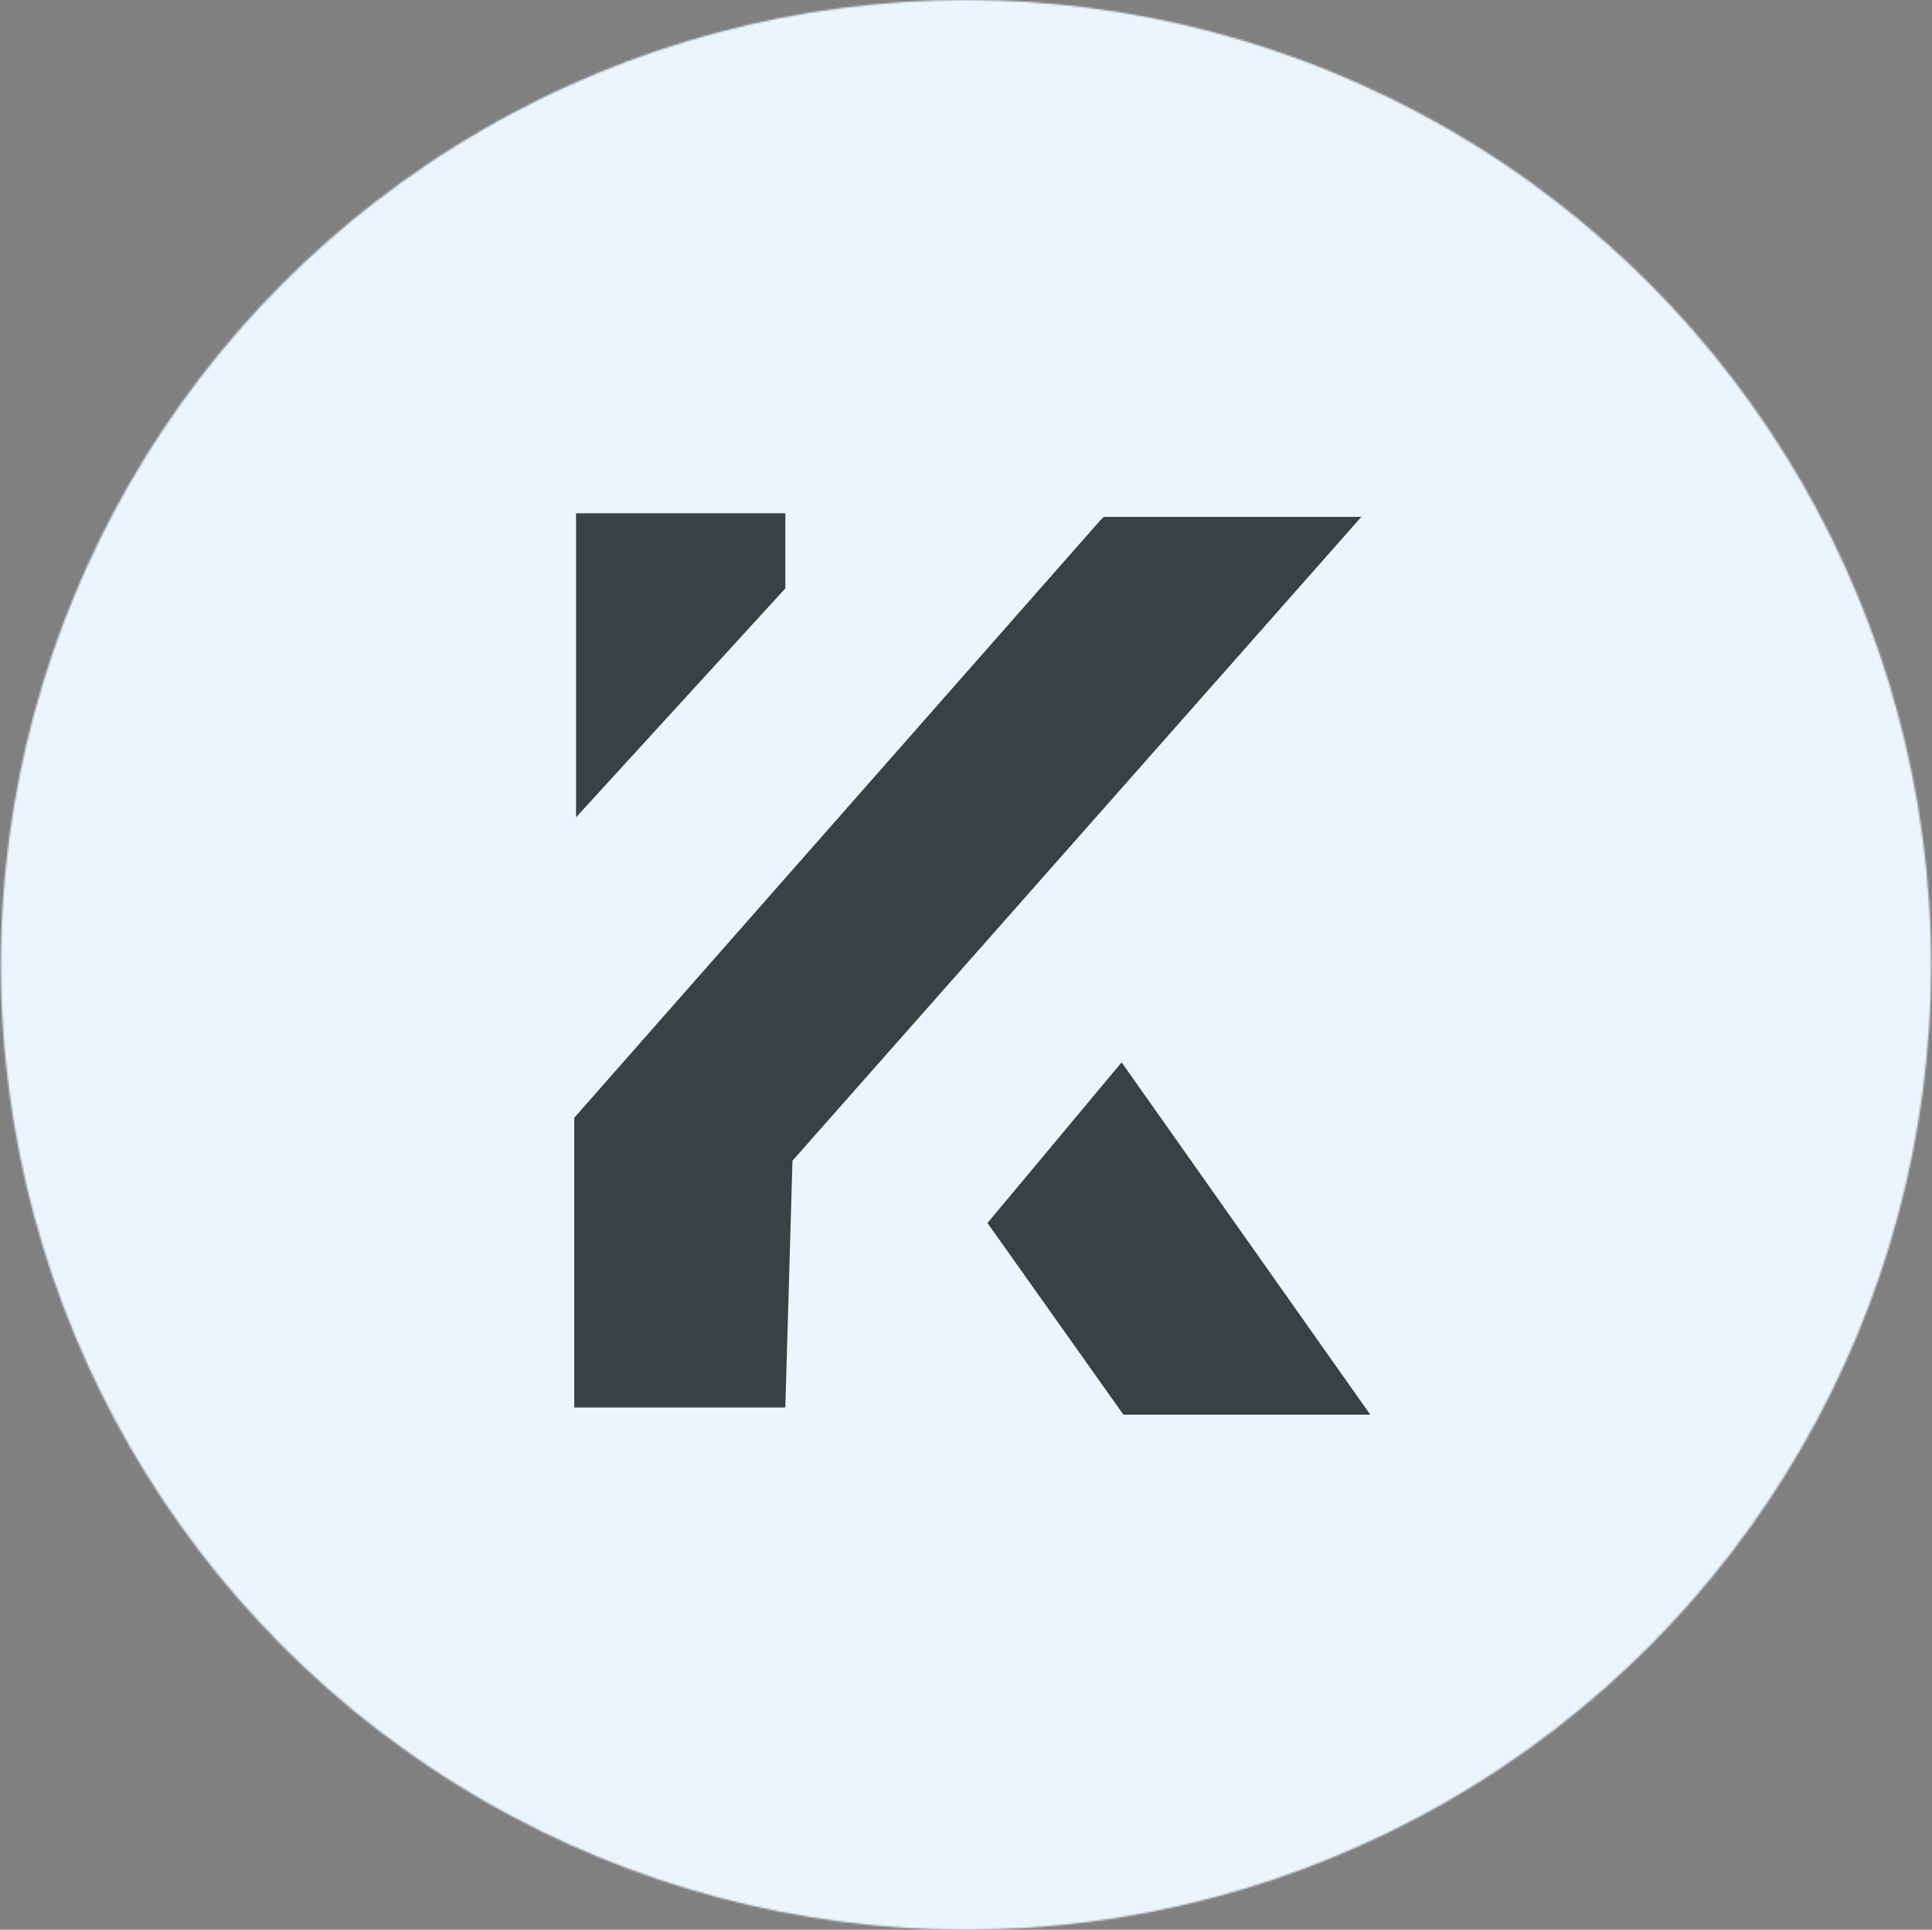 <svg version="1.1" xmlns="http://www.w3.org/2000/svg" width="1080" height="1079">
<rect width="100%" height="100%" fill="#808080" stroke="none"/>
<defs>
<mask id="circleMask">
<circle cx="540" cy="539.5" r="539.5" fill="white" />
</mask>
</defs>
<g mask="url(#circleMask)">

<path d="M0,0 L1080,0 L1080,1079 L0,1079 Z" fill="#ecf5ff" />
<path d="M0,0 L144,0 L-174,360 L-178,498 L-296,498 L-296,336 L-2,2 Z" fill="#384245" transform="translate(617,289)" />
<path d="M0,0 L139,197 L1,197 L-75,89.83 Z" fill="#384245" transform="translate(627,594)" />
<path d="M0,0 L117,0 L117,42 L0,170 Z" fill="#384245" transform="translate(322,287)" size ="1.7" />
</g>
</svg>
